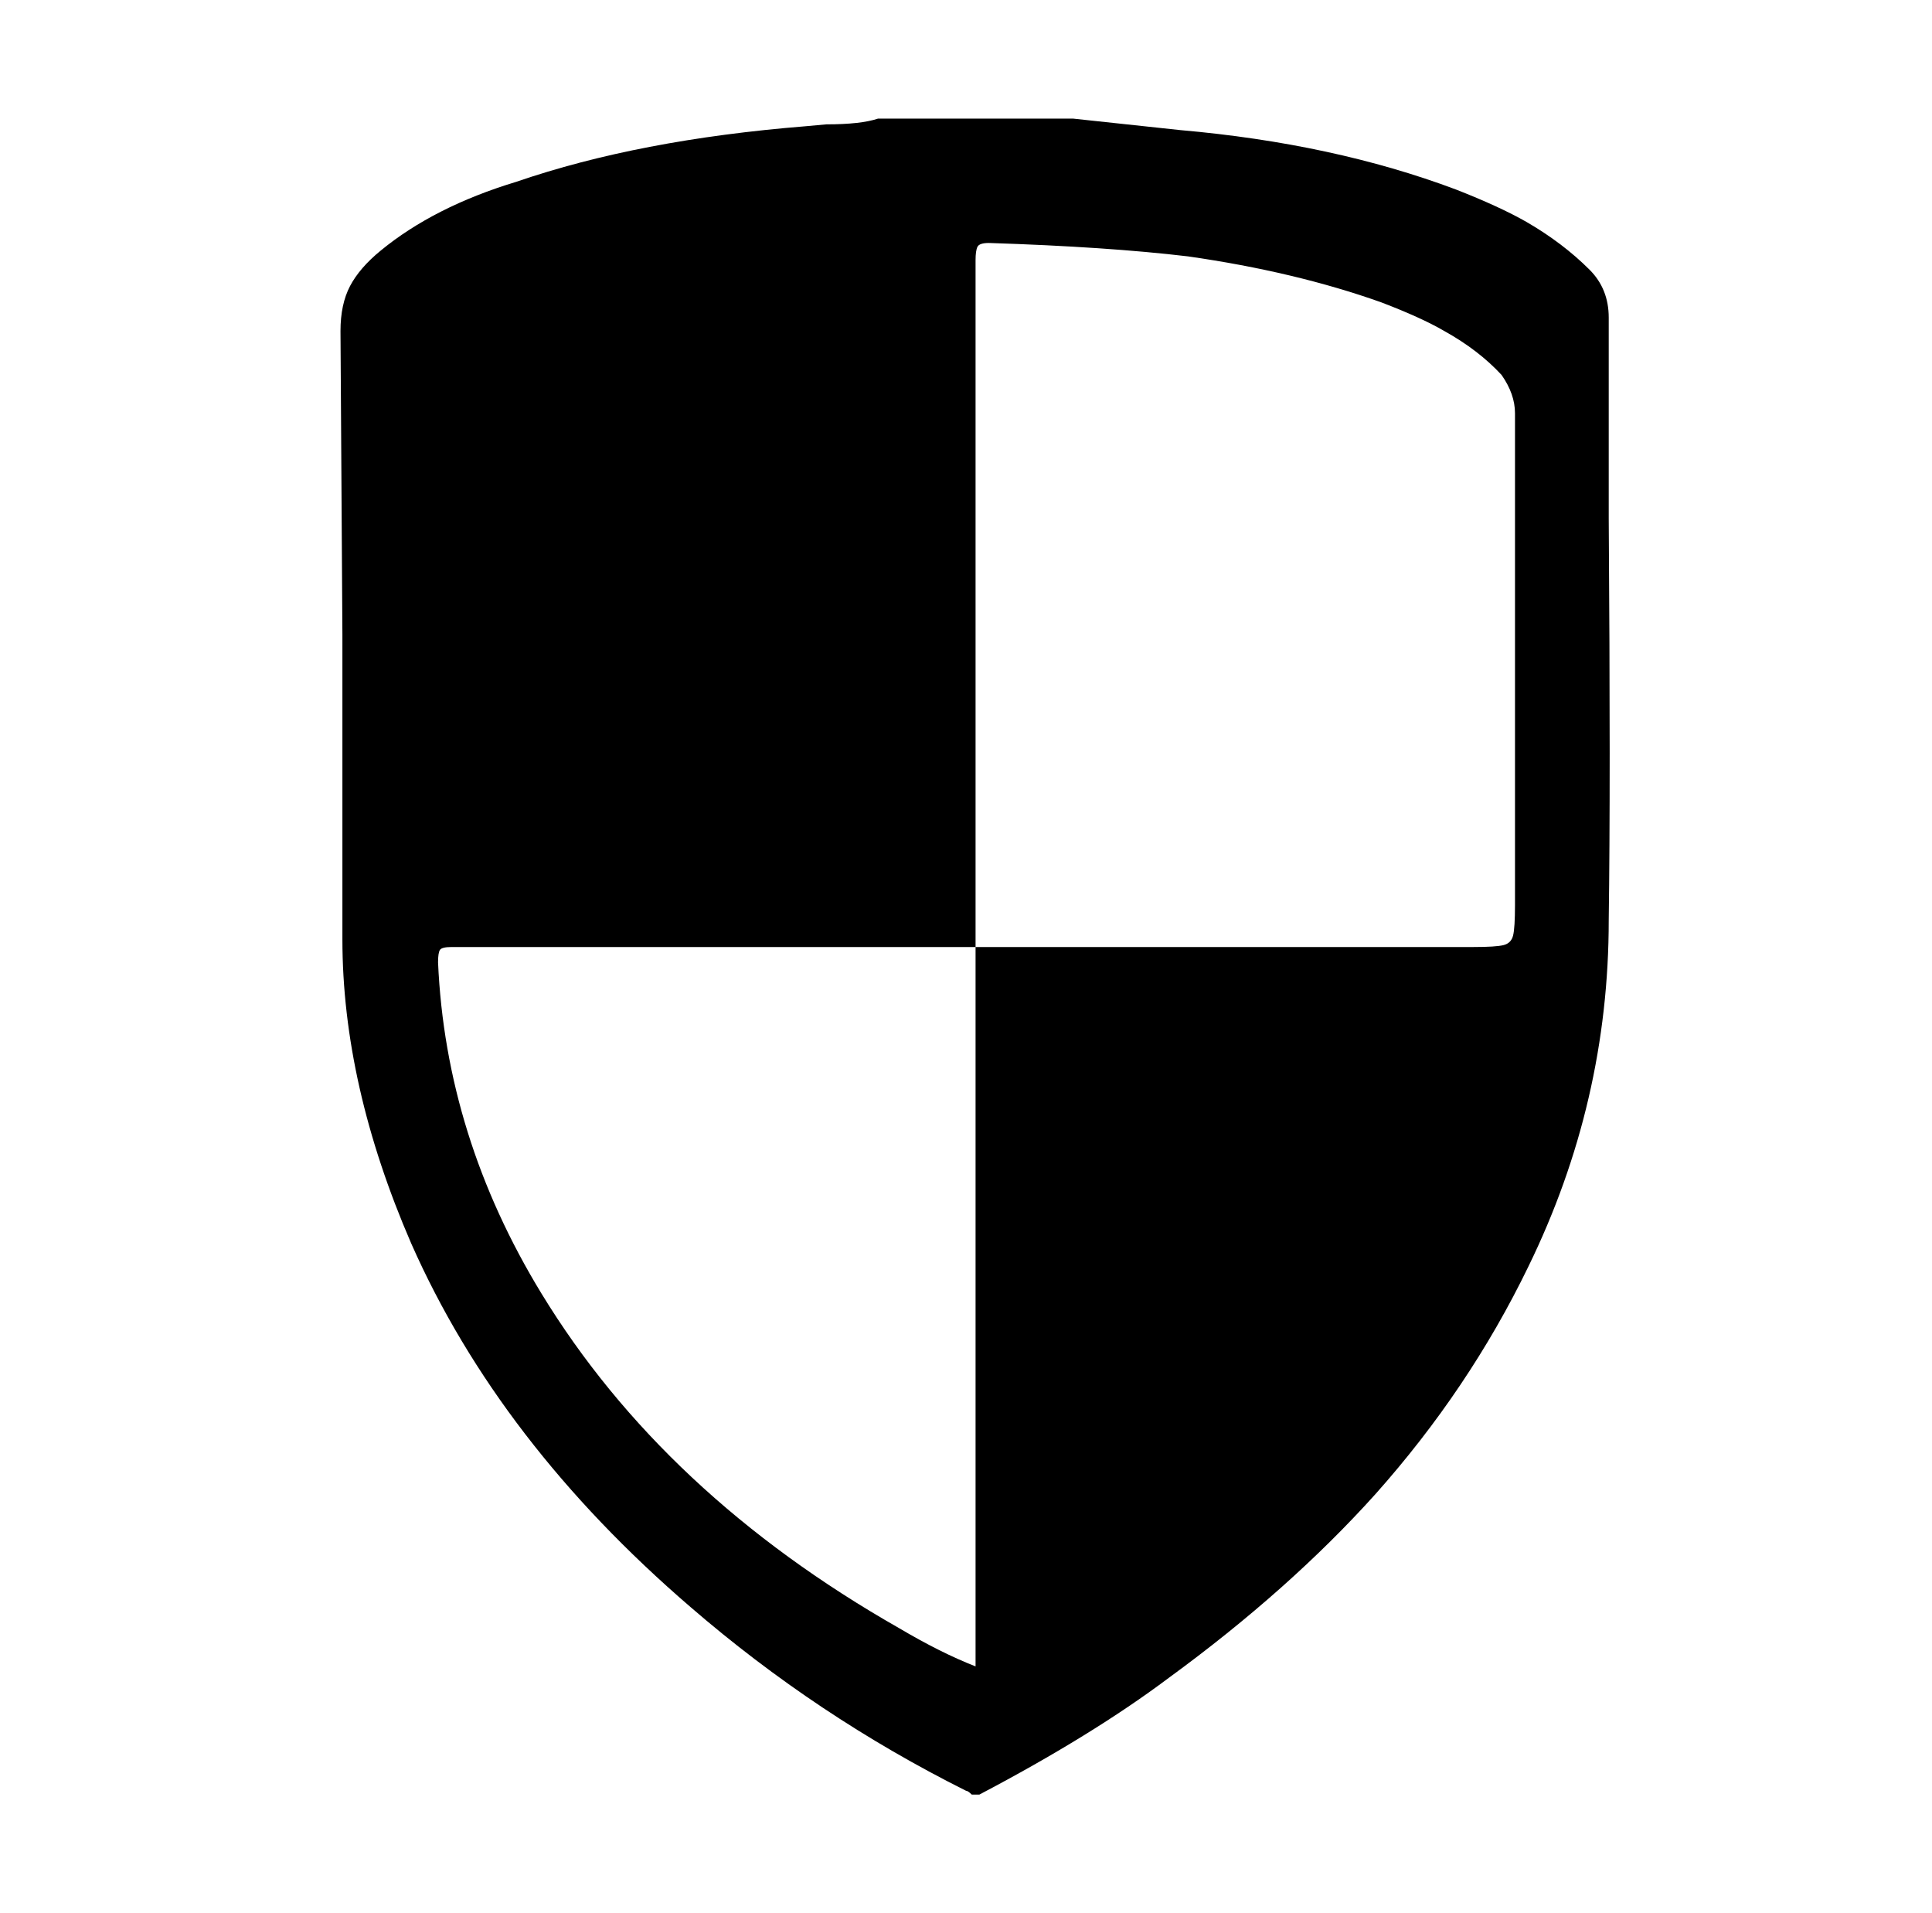 <svg xmlns="http://www.w3.org/2000/svg" viewBox="-10 0 1010 1000"><path d="M502 938h-4q-2-2-3-2-78-39-144-96-100-86-146-190-36-83-36-159V332l-1-159q0-14 5-23.5t16-18.5q28-23 71-36 64-22 151-29l11-1q18 0 27-3h102l56 6q80 7 144 31 23 9 37 17 19 11 33 25 10 10 10 25v105q1 140 0 210 0 95-42 181-31 64-80 119-45 50-108 96-40 30-99 61zm-2-443h260q12 0 16-1t5-5 1-16V216q0-10-7-20-12-13-30-23-12-7-33-15-45-16-101-24-42-5-104-7-5 0-6 2t-1 7zH226q-5 0-6 1.5t-1 6.5q4 91 54 173 64 105 187 175 22 13 40 20z"/></svg>
